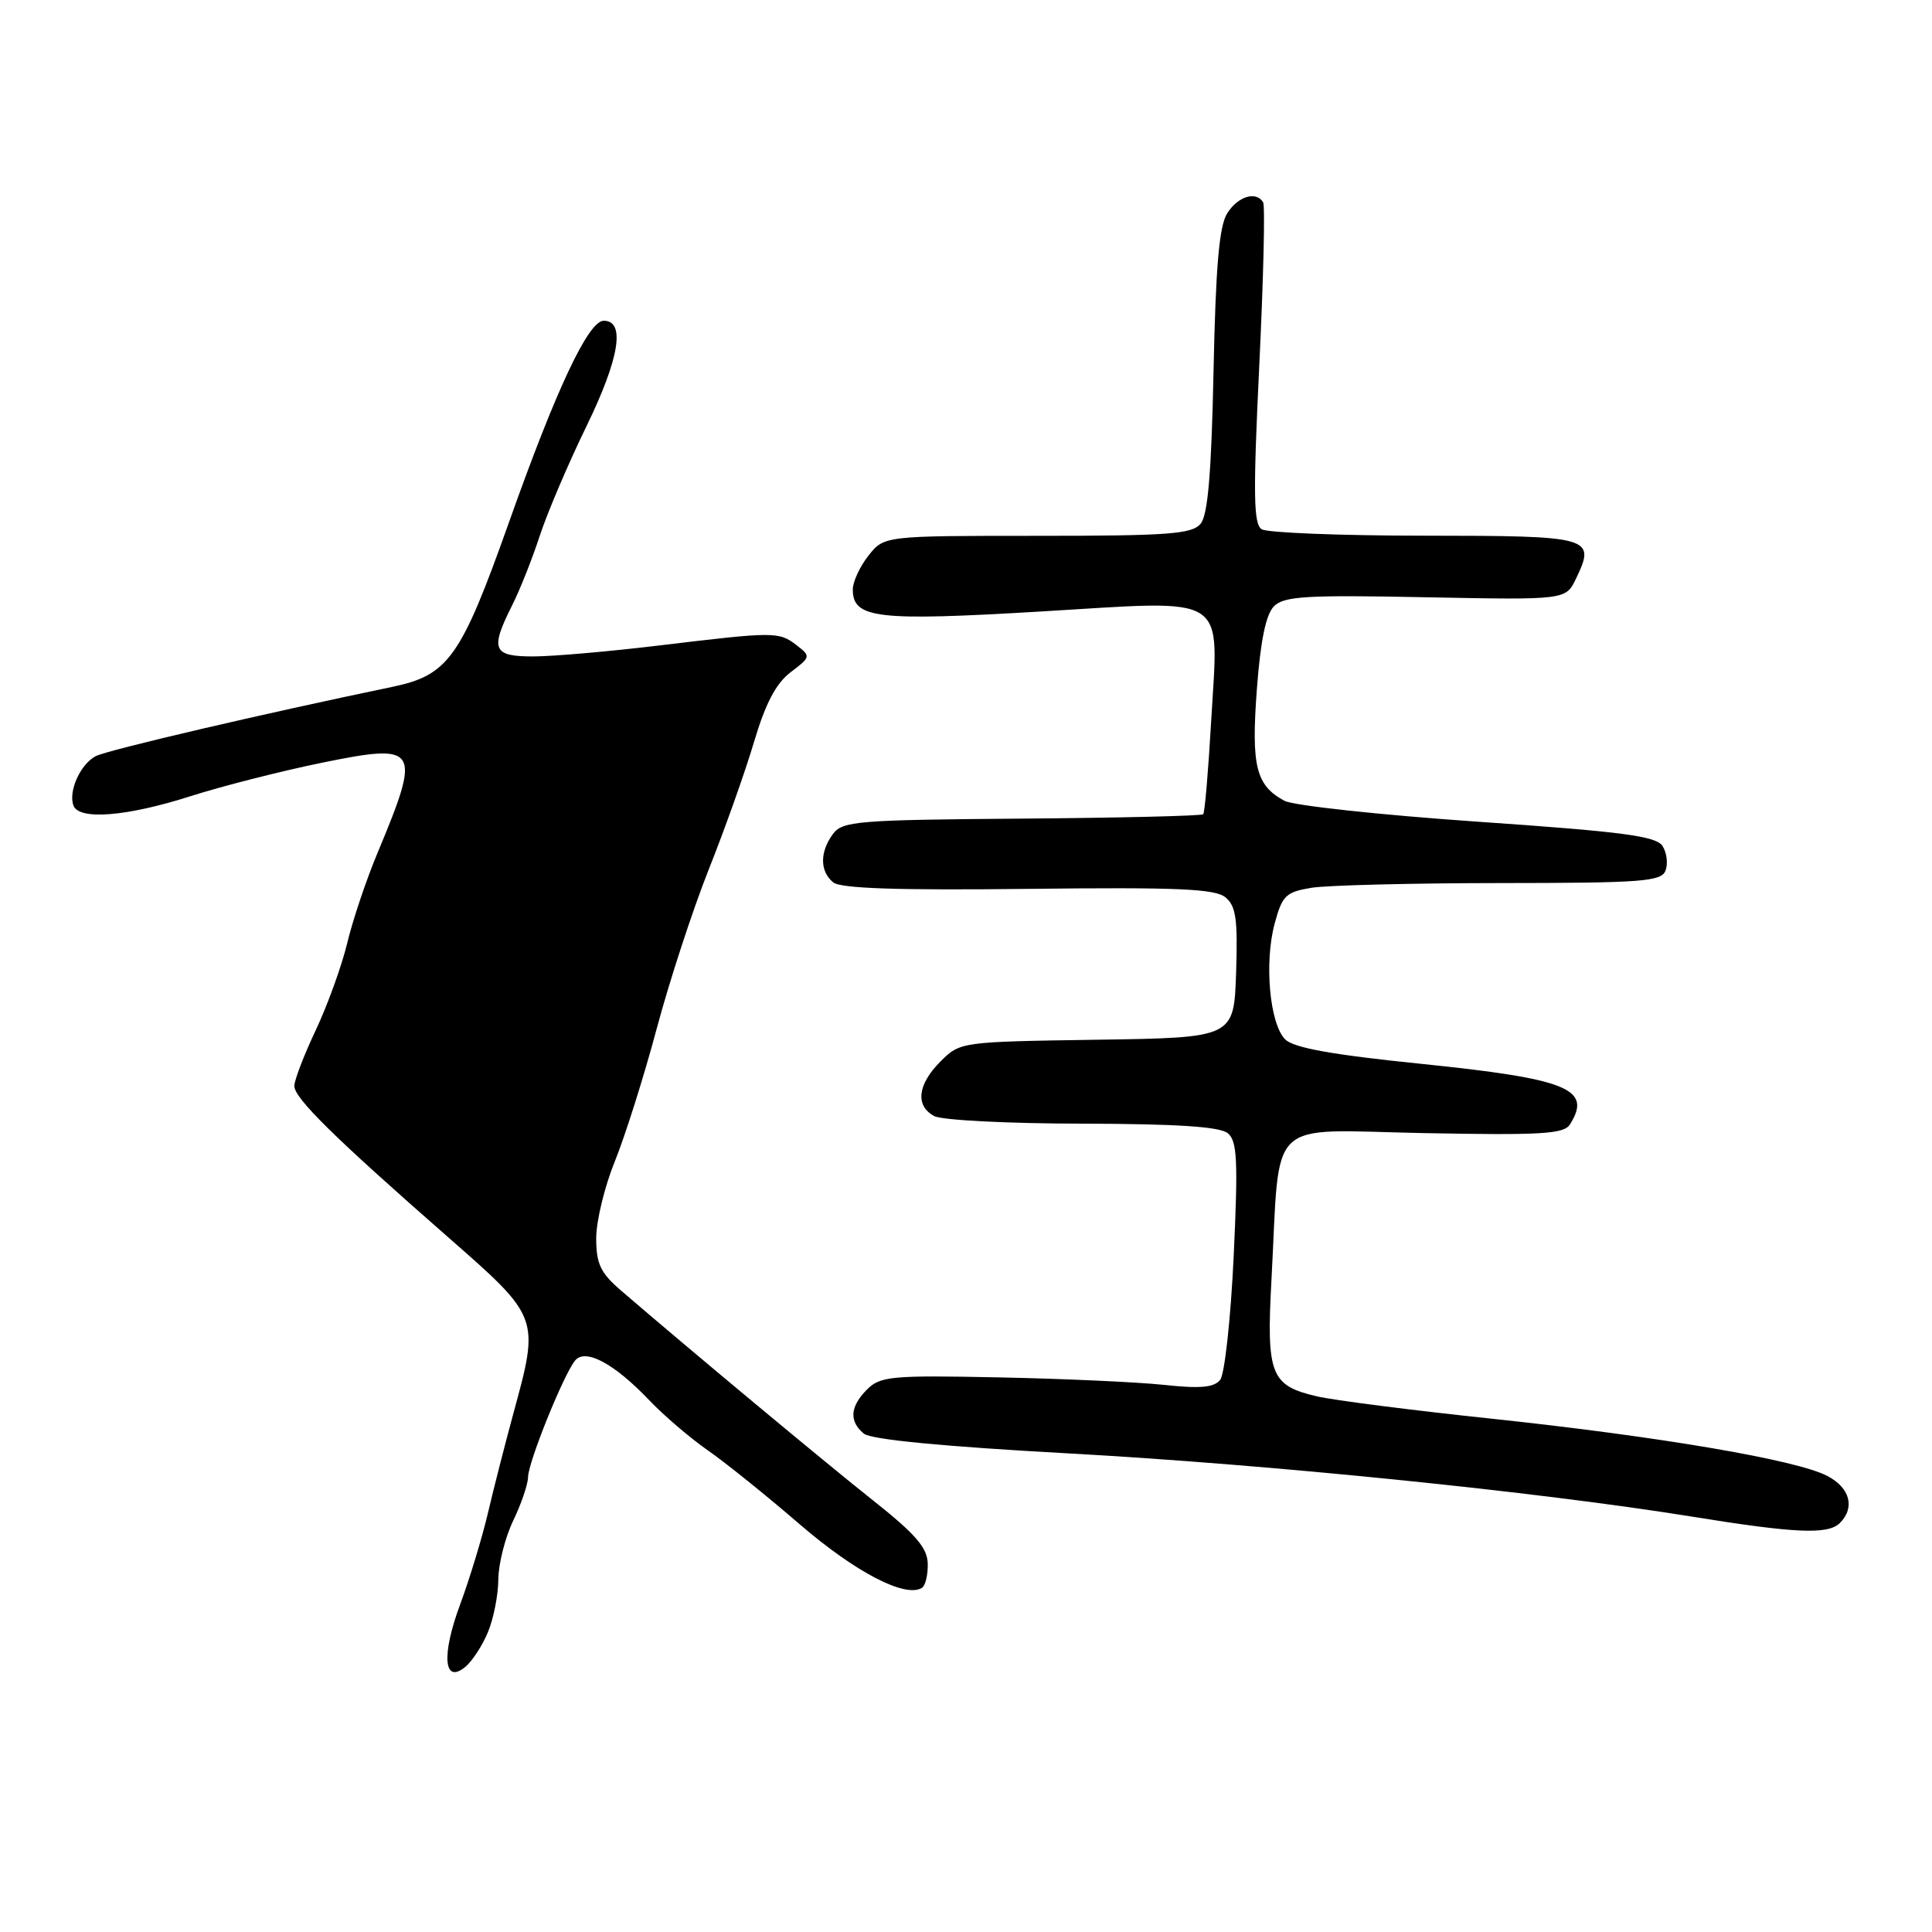 <?xml version="1.0" encoding="UTF-8" standalone="no"?>
<!DOCTYPE svg PUBLIC "-//W3C//DTD SVG 1.1//EN" "http://www.w3.org/Graphics/SVG/1.1/DTD/svg11.dtd" >
<svg xmlns="http://www.w3.org/2000/svg" xmlns:xlink="http://www.w3.org/1999/xlink" version="1.1" viewBox="0 0 256 256">
 <g >
 <path fill="currentColor"
d=" M 64.65 216.28 C 65.39 214.51 66.02 211.36 66.03 209.28 C 66.05 207.20 66.94 203.70 68.00 201.50 C 69.06 199.30 69.95 196.70 69.97 195.72 C 70.00 193.72 74.67 182.16 76.20 180.28 C 77.56 178.62 81.39 180.67 86.00 185.51 C 87.92 187.53 91.40 190.51 93.71 192.12 C 96.03 193.73 101.55 198.16 105.97 201.98 C 113.36 208.34 119.95 211.77 122.16 210.40 C 122.62 210.12 122.97 208.67 122.93 207.19 C 122.88 205.08 121.31 203.27 115.68 198.81 C 109.32 193.77 91.27 178.74 82.25 170.97 C 79.57 168.66 79.00 167.46 79.00 164.07 C 79.00 161.81 80.11 157.22 81.47 153.88 C 82.83 150.53 85.32 142.65 87.00 136.36 C 88.68 130.06 91.79 120.55 93.91 115.21 C 96.04 109.87 98.74 102.27 99.91 98.32 C 101.43 93.19 102.83 90.54 104.77 89.07 C 107.43 87.05 107.45 86.96 105.56 85.50 C 103.21 83.68 102.63 83.69 87.50 85.51 C 80.90 86.31 73.36 86.97 70.75 86.98 C 65.29 87.00 64.90 86.10 67.86 80.21 C 68.89 78.17 70.53 74.03 71.52 71.00 C 72.51 67.97 75.29 61.45 77.70 56.50 C 82.08 47.50 82.90 42.50 80.00 42.50 C 77.96 42.50 73.71 51.54 67.44 69.21 C 61.08 87.12 59.43 89.46 52.00 91.01 C 34.91 94.56 14.26 99.38 12.69 100.19 C 10.65 101.25 9.02 104.87 9.74 106.75 C 10.48 108.70 16.78 108.20 25.18 105.52 C 29.40 104.17 37.26 102.17 42.64 101.07 C 55.52 98.44 55.87 99.01 50.03 113.00 C 48.53 116.58 46.72 121.97 46.00 125.00 C 45.27 128.02 43.40 133.19 41.84 136.50 C 40.28 139.80 39.00 143.13 39.00 143.90 C 39.00 145.52 44.33 150.76 59.30 163.87 C 71.53 174.58 71.51 174.52 68.03 187.27 C 66.95 191.25 65.42 197.20 64.65 200.50 C 63.87 203.80 62.21 209.26 60.96 212.63 C 58.46 219.36 58.80 223.24 61.67 220.86 C 62.57 220.11 63.92 218.05 64.65 216.28 Z  M 243.80 201.80 C 245.84 199.76 245.13 197.12 242.11 195.56 C 238.01 193.43 219.84 190.34 197.61 187.98 C 187.10 186.87 176.71 185.54 174.53 185.03 C 168.35 183.60 167.79 182.17 168.48 169.50 C 169.66 147.67 167.51 149.73 188.61 150.14 C 204.20 150.44 207.22 150.27 208.02 149.00 C 211.01 144.27 207.78 142.96 188.18 140.95 C 176.43 139.75 171.41 138.84 170.29 137.72 C 168.24 135.66 167.50 127.56 168.90 122.37 C 169.90 118.67 170.38 118.20 173.75 117.64 C 175.81 117.30 187.08 117.02 198.78 117.01 C 217.56 117.00 220.14 116.81 220.69 115.36 C 221.04 114.46 220.86 113.00 220.30 112.11 C 219.46 110.79 215.13 110.21 195.82 108.88 C 182.91 107.99 171.38 106.74 170.20 106.11 C 166.41 104.08 165.78 101.51 166.54 91.35 C 167.02 84.87 167.74 81.41 168.81 80.33 C 170.14 79.00 173.10 78.82 188.92 79.14 C 207.47 79.50 207.47 79.50 208.82 76.69 C 211.48 71.14 210.98 71.00 188.78 70.98 C 177.63 70.98 167.90 70.59 167.18 70.13 C 166.09 69.44 166.04 65.49 166.86 48.44 C 167.41 36.98 167.65 27.24 167.37 26.80 C 166.44 25.28 164.04 26.01 162.62 28.25 C 161.55 29.93 161.09 35.25 160.80 49.15 C 160.52 62.72 160.05 68.23 159.09 69.40 C 157.94 70.77 154.86 71.00 137.45 71.00 C 117.15 71.00 117.15 71.00 115.07 73.63 C 113.93 75.08 113.00 77.09 113.00 78.10 C 113.00 81.95 116.14 82.32 137.86 81.03 C 163.17 79.52 161.46 78.42 160.49 95.50 C 160.11 102.10 159.64 107.68 159.43 107.89 C 159.22 108.11 148.40 108.37 135.39 108.47 C 113.57 108.64 111.62 108.80 110.36 110.52 C 108.61 112.91 108.63 115.44 110.39 116.91 C 111.38 117.73 118.85 117.98 136.23 117.78 C 156.05 117.55 161.00 117.77 162.38 118.90 C 163.78 120.06 164.02 121.80 163.79 128.90 C 163.50 137.50 163.50 137.50 145.36 137.77 C 127.30 138.04 127.22 138.05 124.61 140.66 C 121.57 143.71 121.25 146.53 123.80 147.89 C 124.80 148.43 133.62 148.88 143.41 148.89 C 155.97 148.92 161.65 149.29 162.69 150.16 C 163.94 151.19 164.06 153.76 163.47 166.44 C 163.08 174.72 162.27 182.11 161.68 182.84 C 160.86 183.86 159.02 184.02 154.20 183.50 C 150.68 183.13 140.82 182.68 132.30 182.51 C 118.16 182.22 116.64 182.36 114.90 184.10 C 112.63 186.37 112.48 188.32 114.46 189.96 C 115.40 190.75 124.98 191.67 141.71 192.59 C 168.16 194.05 203.61 197.65 224.00 200.93 C 237.96 203.19 242.23 203.37 243.80 201.80 Z "/>
</g>
</svg>